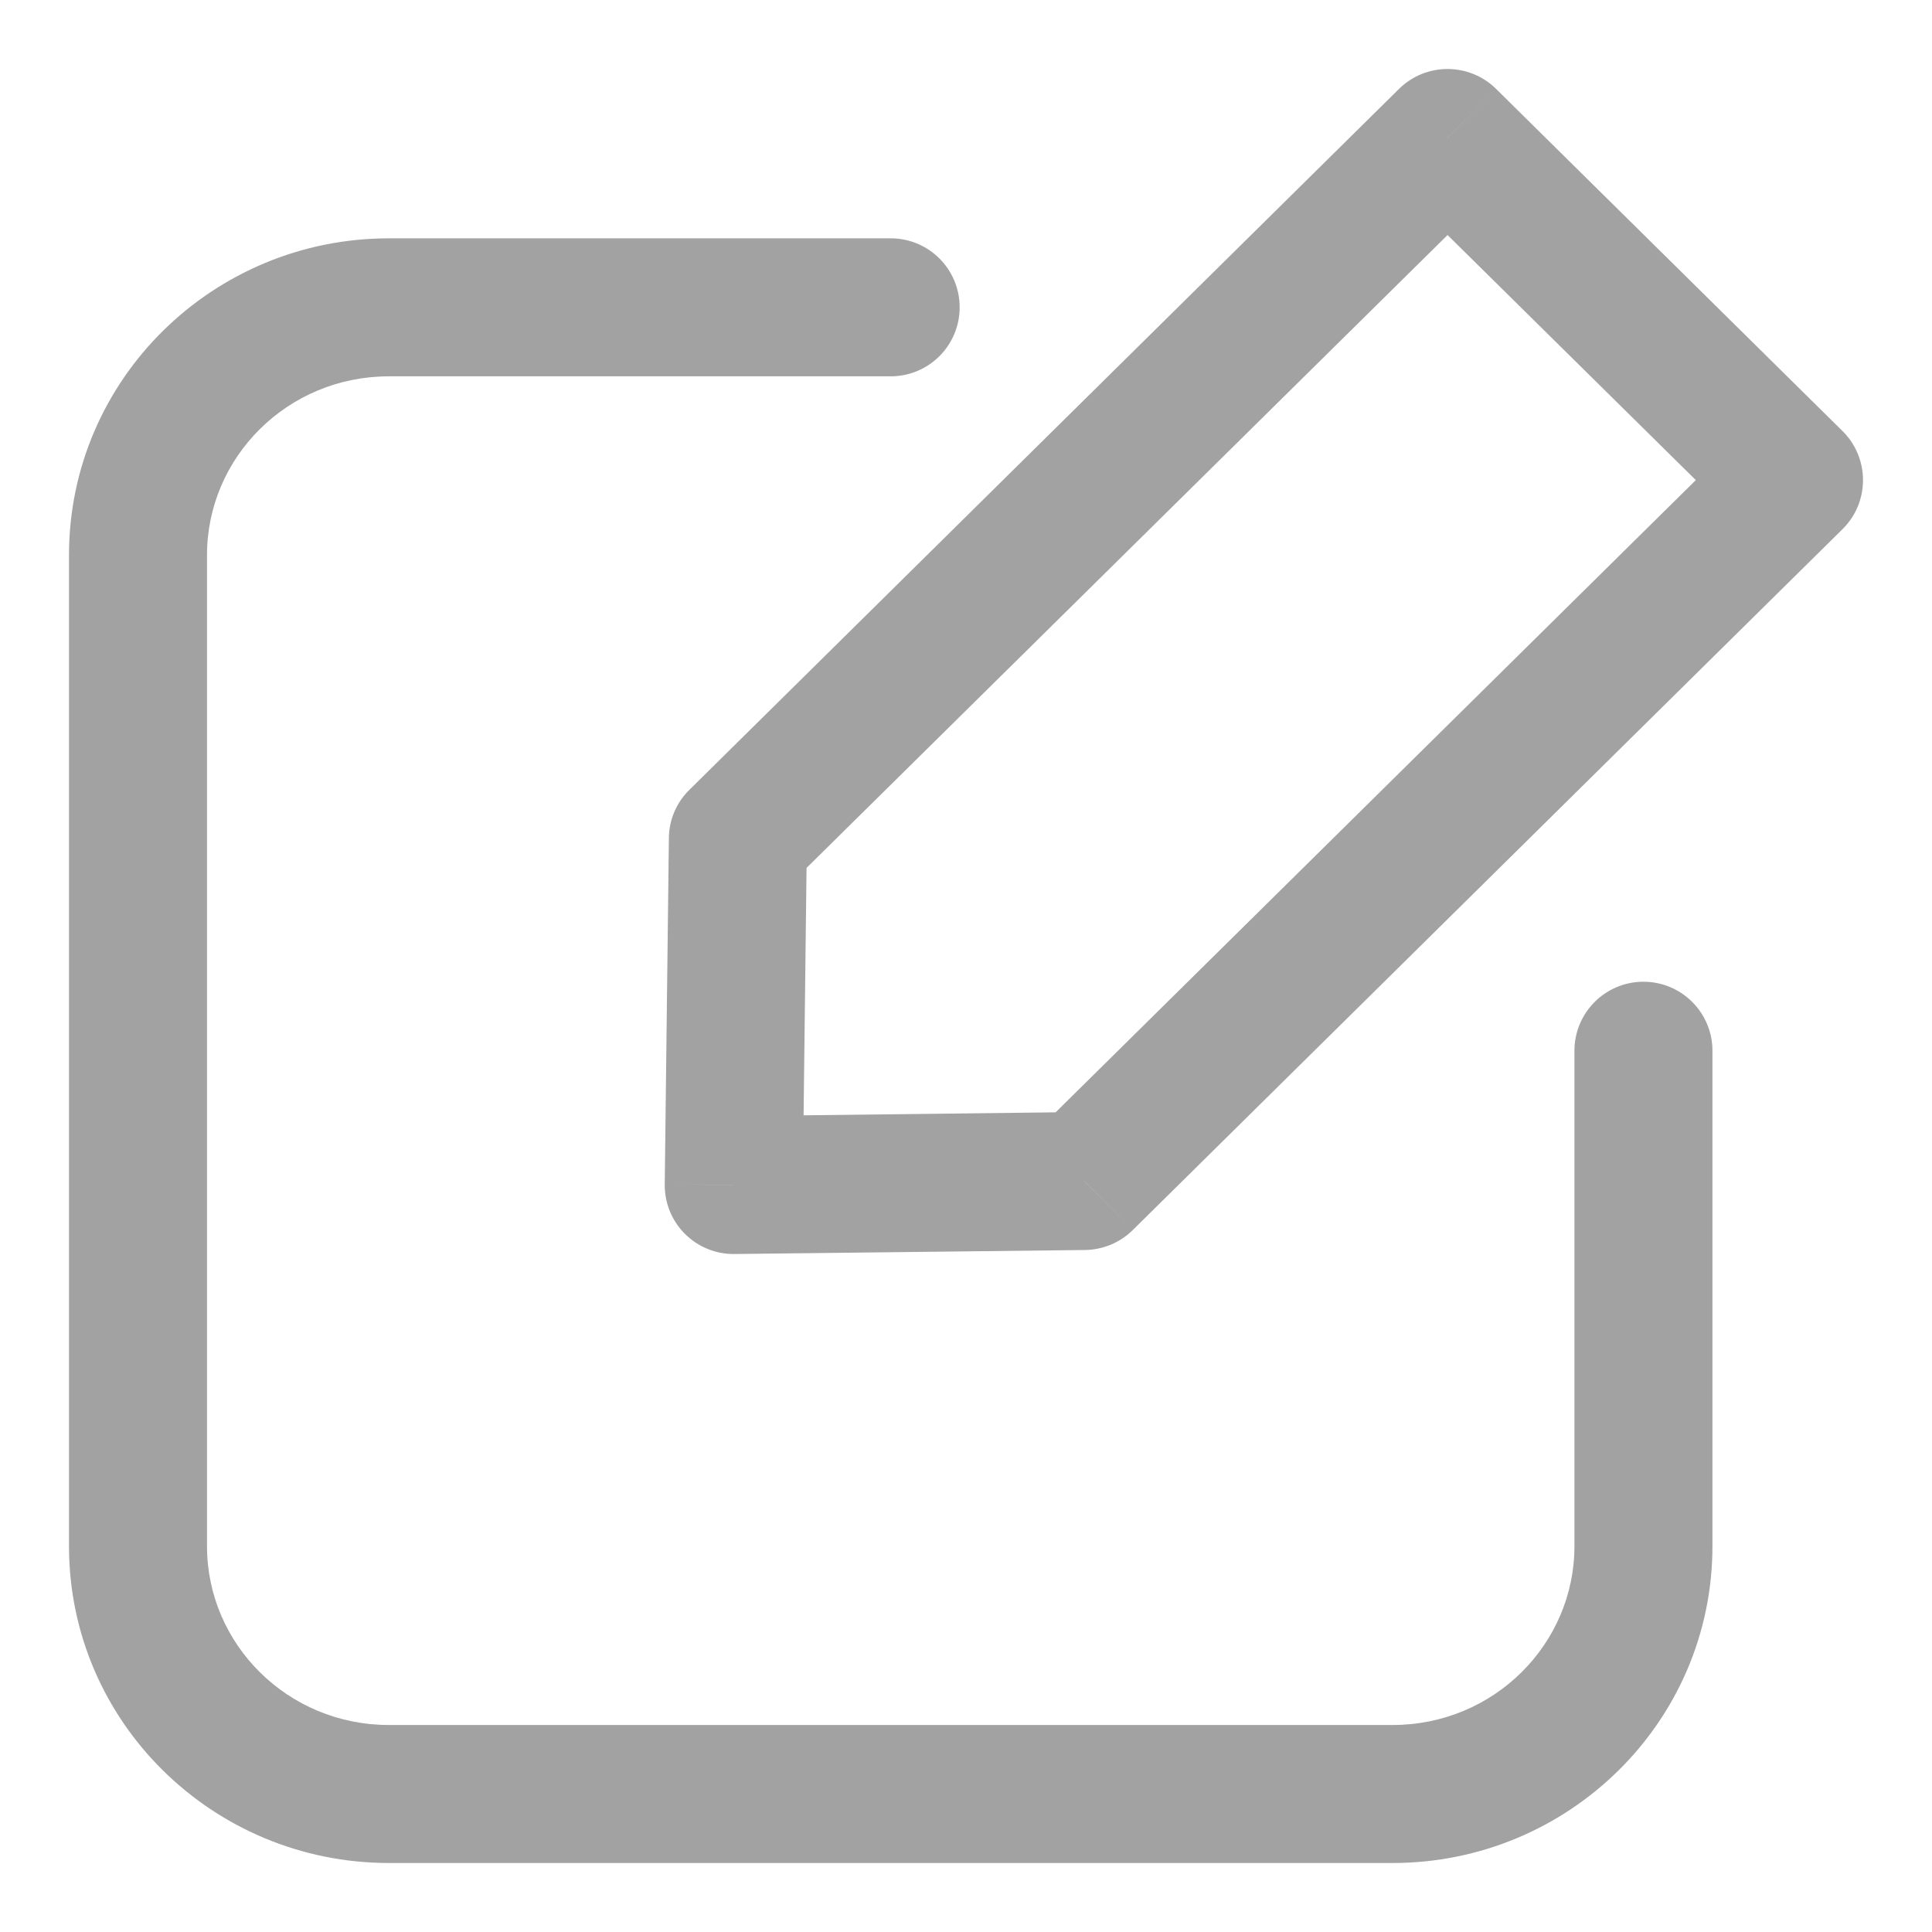 <svg width="14" height="14" viewBox="0 0 14 14" fill="none" xmlns="http://www.w3.org/2000/svg">
<path d="M6.454 2.727C6.731 2.727 6.954 2.503 6.954 2.227C6.954 1.951 6.731 1.727 6.454 1.727V2.727ZM12.409 7.614C12.409 7.338 12.185 7.114 11.909 7.114C11.633 7.114 11.409 7.338 11.409 7.614H12.409ZM10.489 1L10.841 0.644C10.646 0.452 10.333 0.452 10.138 0.644L10.489 1ZM13 3.479L13.351 3.835C13.447 3.741 13.5 3.613 13.5 3.479C13.5 3.346 13.447 3.217 13.351 3.123L13 3.479ZM7.857 8.558L7.863 9.058C7.993 9.056 8.117 9.004 8.209 8.913L7.857 8.558ZM5.347 6.078L4.996 5.723C4.902 5.815 4.848 5.941 4.847 6.072L5.347 6.078ZM5.317 8.588L4.817 8.581C4.815 8.716 4.868 8.846 4.963 8.941C5.058 9.036 5.188 9.089 5.322 9.087L5.317 8.588ZM10.091 12.5H2.818V13.5H10.091V12.5ZM1.5 11.204V4.023H0.5V11.204H1.5ZM2.818 2.727H6.454V1.727H2.818V2.727ZM11.409 7.614V11.204H12.409V7.614H11.409ZM2.818 12.5C2.084 12.5 1.5 11.914 1.5 11.204H0.5C0.5 12.478 1.544 13.5 2.818 13.5V12.5ZM10.091 13.5C11.365 13.5 12.409 12.478 12.409 11.204H11.409C11.409 11.914 10.825 12.5 10.091 12.5V13.5ZM1.5 4.023C1.5 3.313 2.084 2.727 2.818 2.727V1.727C1.544 1.727 0.5 2.749 0.5 4.023H1.5ZM10.138 1.356L12.649 3.835L13.351 3.123L10.841 0.644L10.138 1.356ZM12.649 3.123L7.506 8.202L8.209 8.913L13.351 3.835L12.649 3.123ZM5.698 6.434L10.841 1.356L10.138 0.644L4.996 5.723L5.698 6.434ZM7.852 8.058L5.311 8.088L5.322 9.087L7.863 9.058L7.852 8.058ZM5.817 8.594L5.847 6.084L4.847 6.072L4.817 8.581L5.817 8.594Z" fill="#A2A2A2"/>
</svg>
